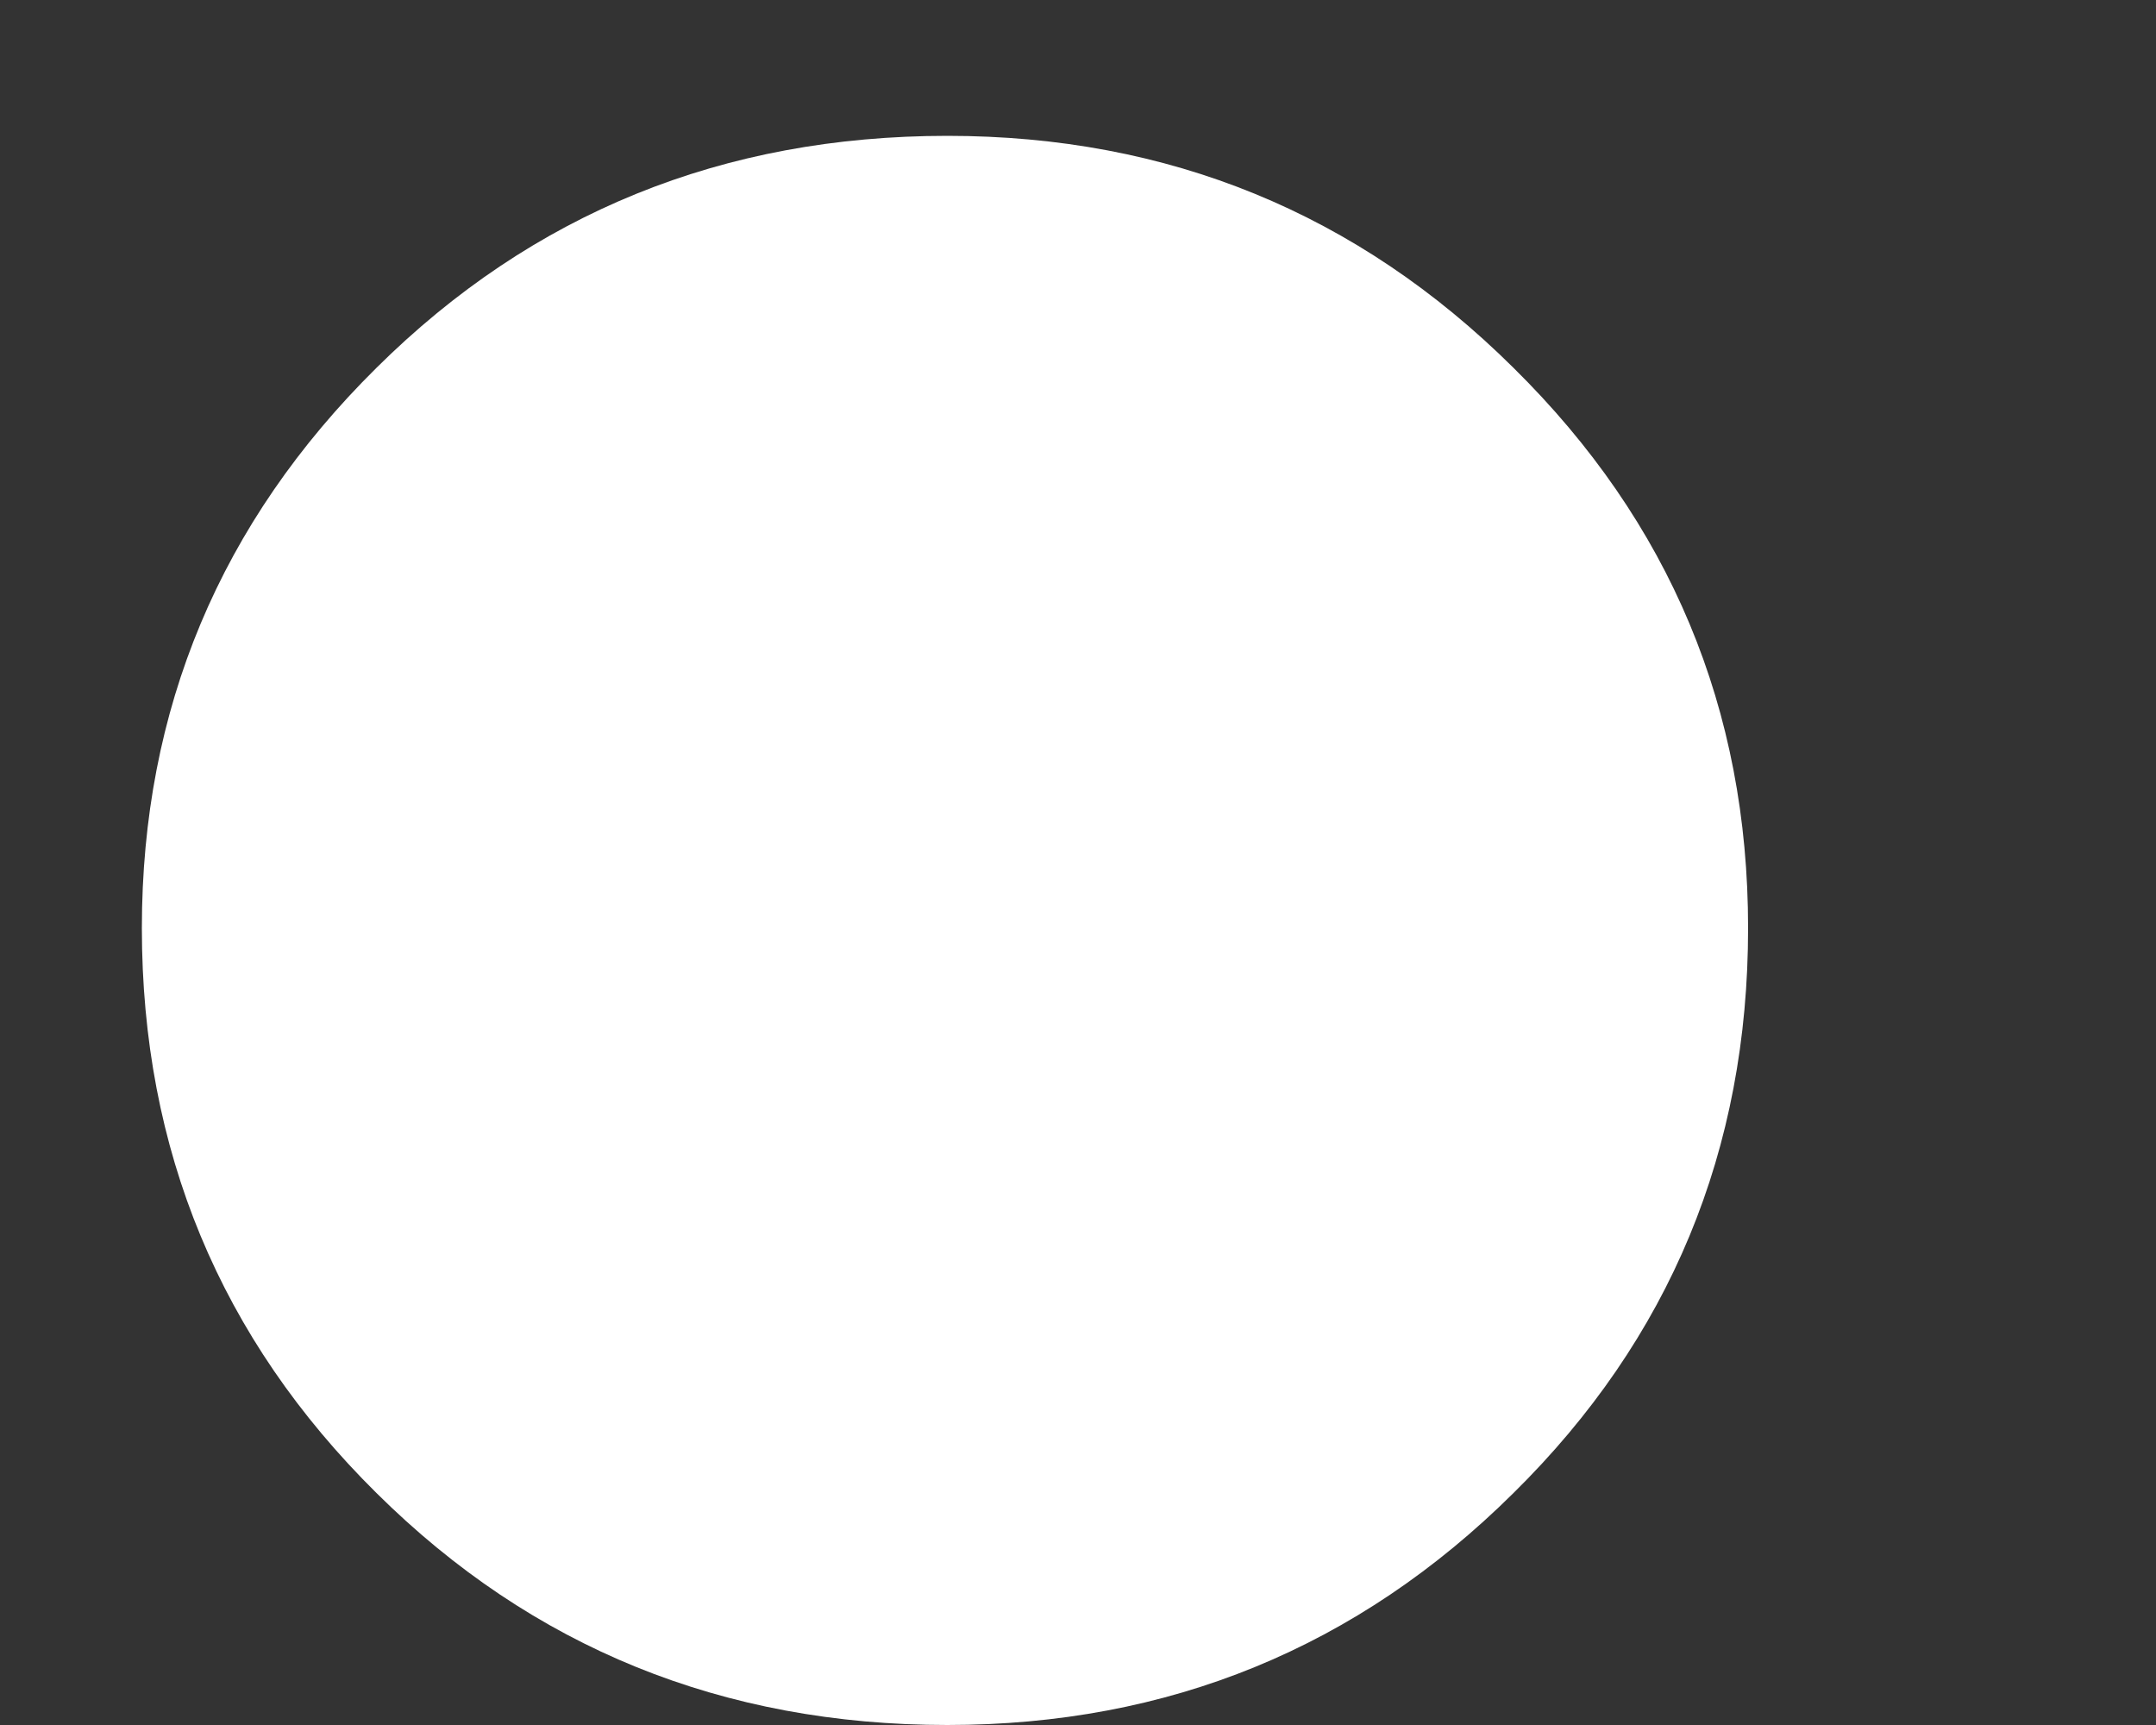 <svg width="5" height="4" viewBox="0 0 5 4" fill="none" xmlns="http://www.w3.org/2000/svg">
<rect x="0" y="0" width="5" height="4" fill="#333333" stroke="none"/>
<path d="M2.197 4C1.677 4 1.235 3.821 0.873 3.462C0.511 3.104 0.329 2.667 0.329 2.152C0.329 1.644 0.511 1.211 0.873 0.853C1.235 0.494 1.677 0.315 2.197 0.315C2.71 0.315 3.148 0.494 3.51 0.853C3.873 1.211 4.054 1.644 4.054 2.152C4.054 2.667 3.873 3.104 3.51 3.462C3.148 3.821 2.71 4 2.197 4Z" fill="white"/>
</svg>
